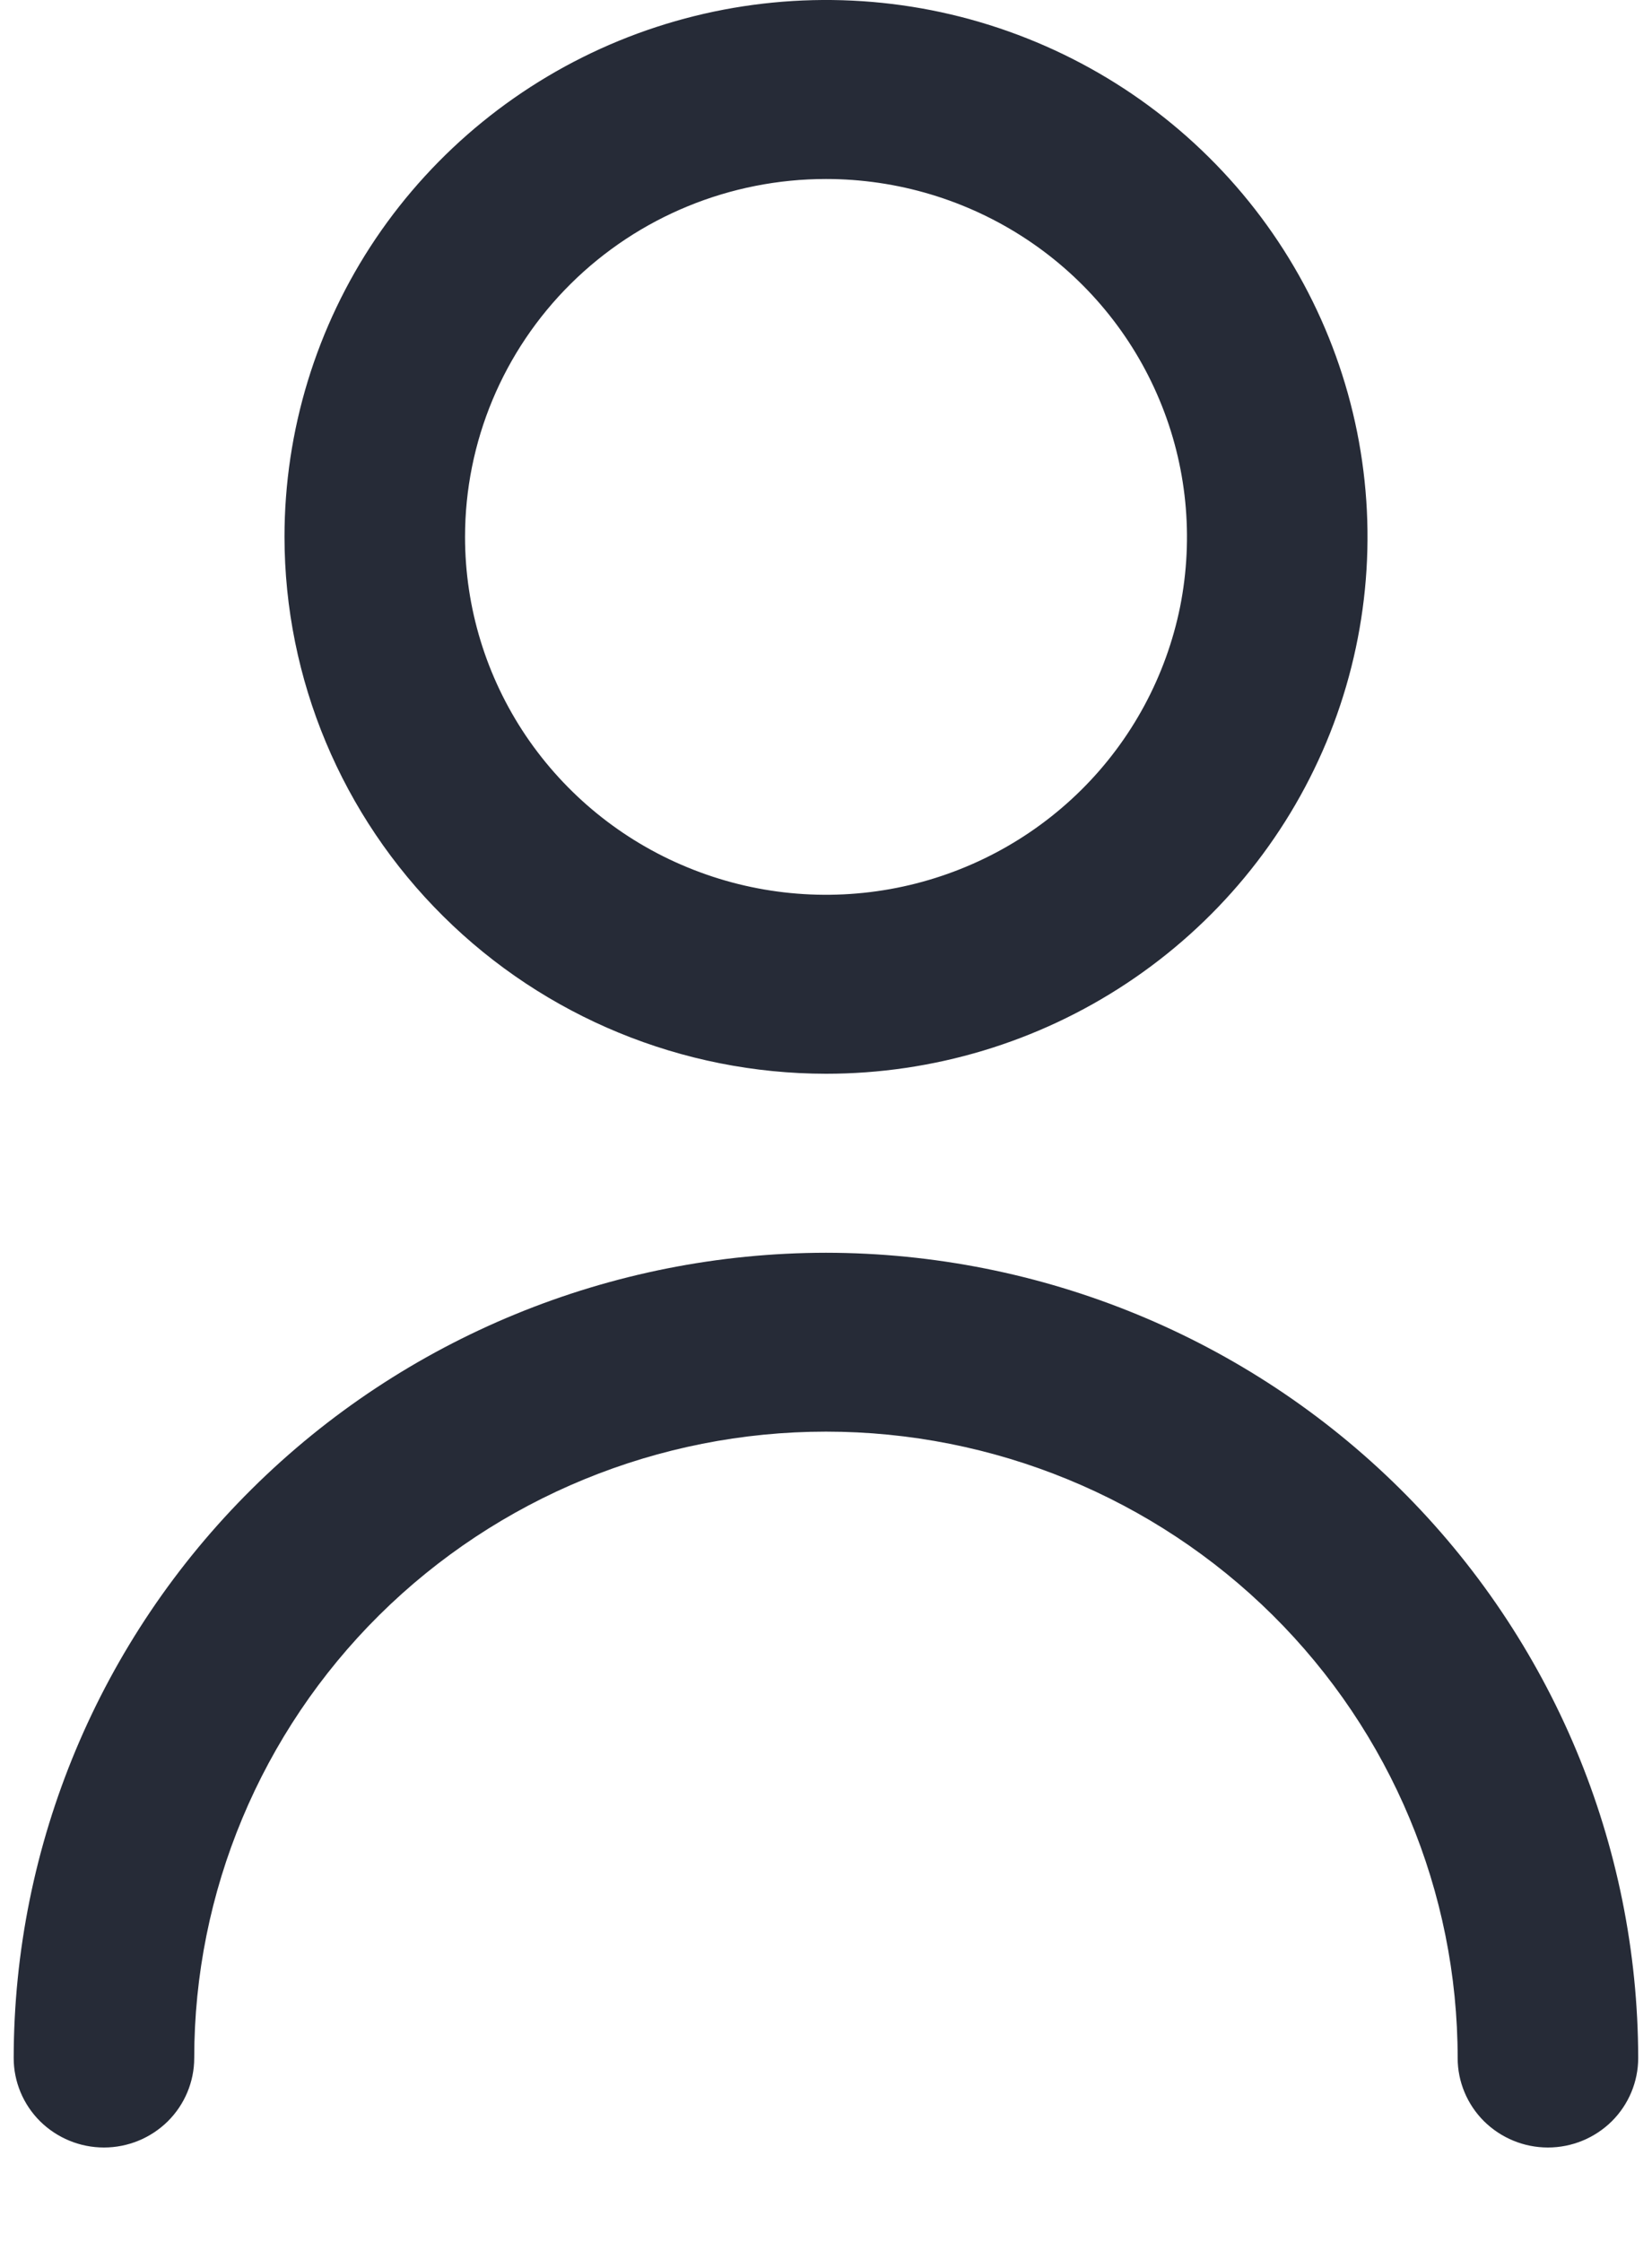 <svg width="14" height="19" viewBox="0 0 14 19" fill="none" xmlns="http://www.w3.org/2000/svg">
<g clip-path="url(#clip0_1482_4564)">
<path d="M7 9.1C7.908 9.1 8.795 8.833 9.549 8.333C10.304 7.833 10.892 7.123 11.24 6.291C11.587 5.46 11.678 4.545 11.501 3.662C11.324 2.78 10.887 1.969 10.245 1.333C9.603 0.696 8.785 0.263 7.895 0.087C7.005 -0.088 6.082 0.002 5.244 0.346C4.405 0.691 3.689 1.274 3.184 2.022C2.68 2.77 2.411 3.65 2.411 4.55C2.412 5.756 2.896 6.913 3.757 7.766C4.617 8.619 5.783 9.099 7 9.1ZM7 1.517C7.605 1.517 8.197 1.695 8.7 2.028C9.203 2.361 9.595 2.835 9.826 3.389C10.058 3.943 10.118 4.553 10.001 5.142C9.882 5.73 9.591 6.271 9.163 6.695C8.735 7.119 8.19 7.408 7.597 7.525C7.003 7.642 6.388 7.582 5.829 7.352C5.27 7.123 4.793 6.734 4.456 6.235C4.12 5.736 3.941 5.15 3.941 4.55C3.941 3.746 4.263 2.974 4.837 2.405C5.411 1.836 6.189 1.517 7 1.517Z" fill="#262B37"/>
<path d="M7 10.617C5.175 10.619 3.425 11.338 2.135 12.618C0.844 13.897 0.118 15.632 0.116 17.442C0.116 17.643 0.197 17.836 0.34 17.978C0.484 18.12 0.678 18.2 0.881 18.2C1.084 18.2 1.278 18.12 1.422 17.978C1.565 17.836 1.646 17.643 1.646 17.442C1.646 16.034 2.21 14.684 3.214 13.688C4.218 12.693 5.58 12.133 7 12.133C8.419 12.133 9.781 12.693 10.785 13.688C11.789 14.684 12.353 16.034 12.353 17.442C12.353 17.643 12.434 17.836 12.577 17.978C12.721 18.12 12.915 18.2 13.118 18.2C13.321 18.2 13.515 18.12 13.659 17.978C13.802 17.836 13.883 17.643 13.883 17.442C13.881 15.632 13.155 13.897 11.865 12.618C10.574 11.338 8.825 10.619 7 10.617Z" fill="#262B37"/>
</g>
<defs>
<clipPath id="clip0_1482_4564">
<rect width="14" height="18.2" fill="white"/>
</clipPath>
</defs>
</svg>
